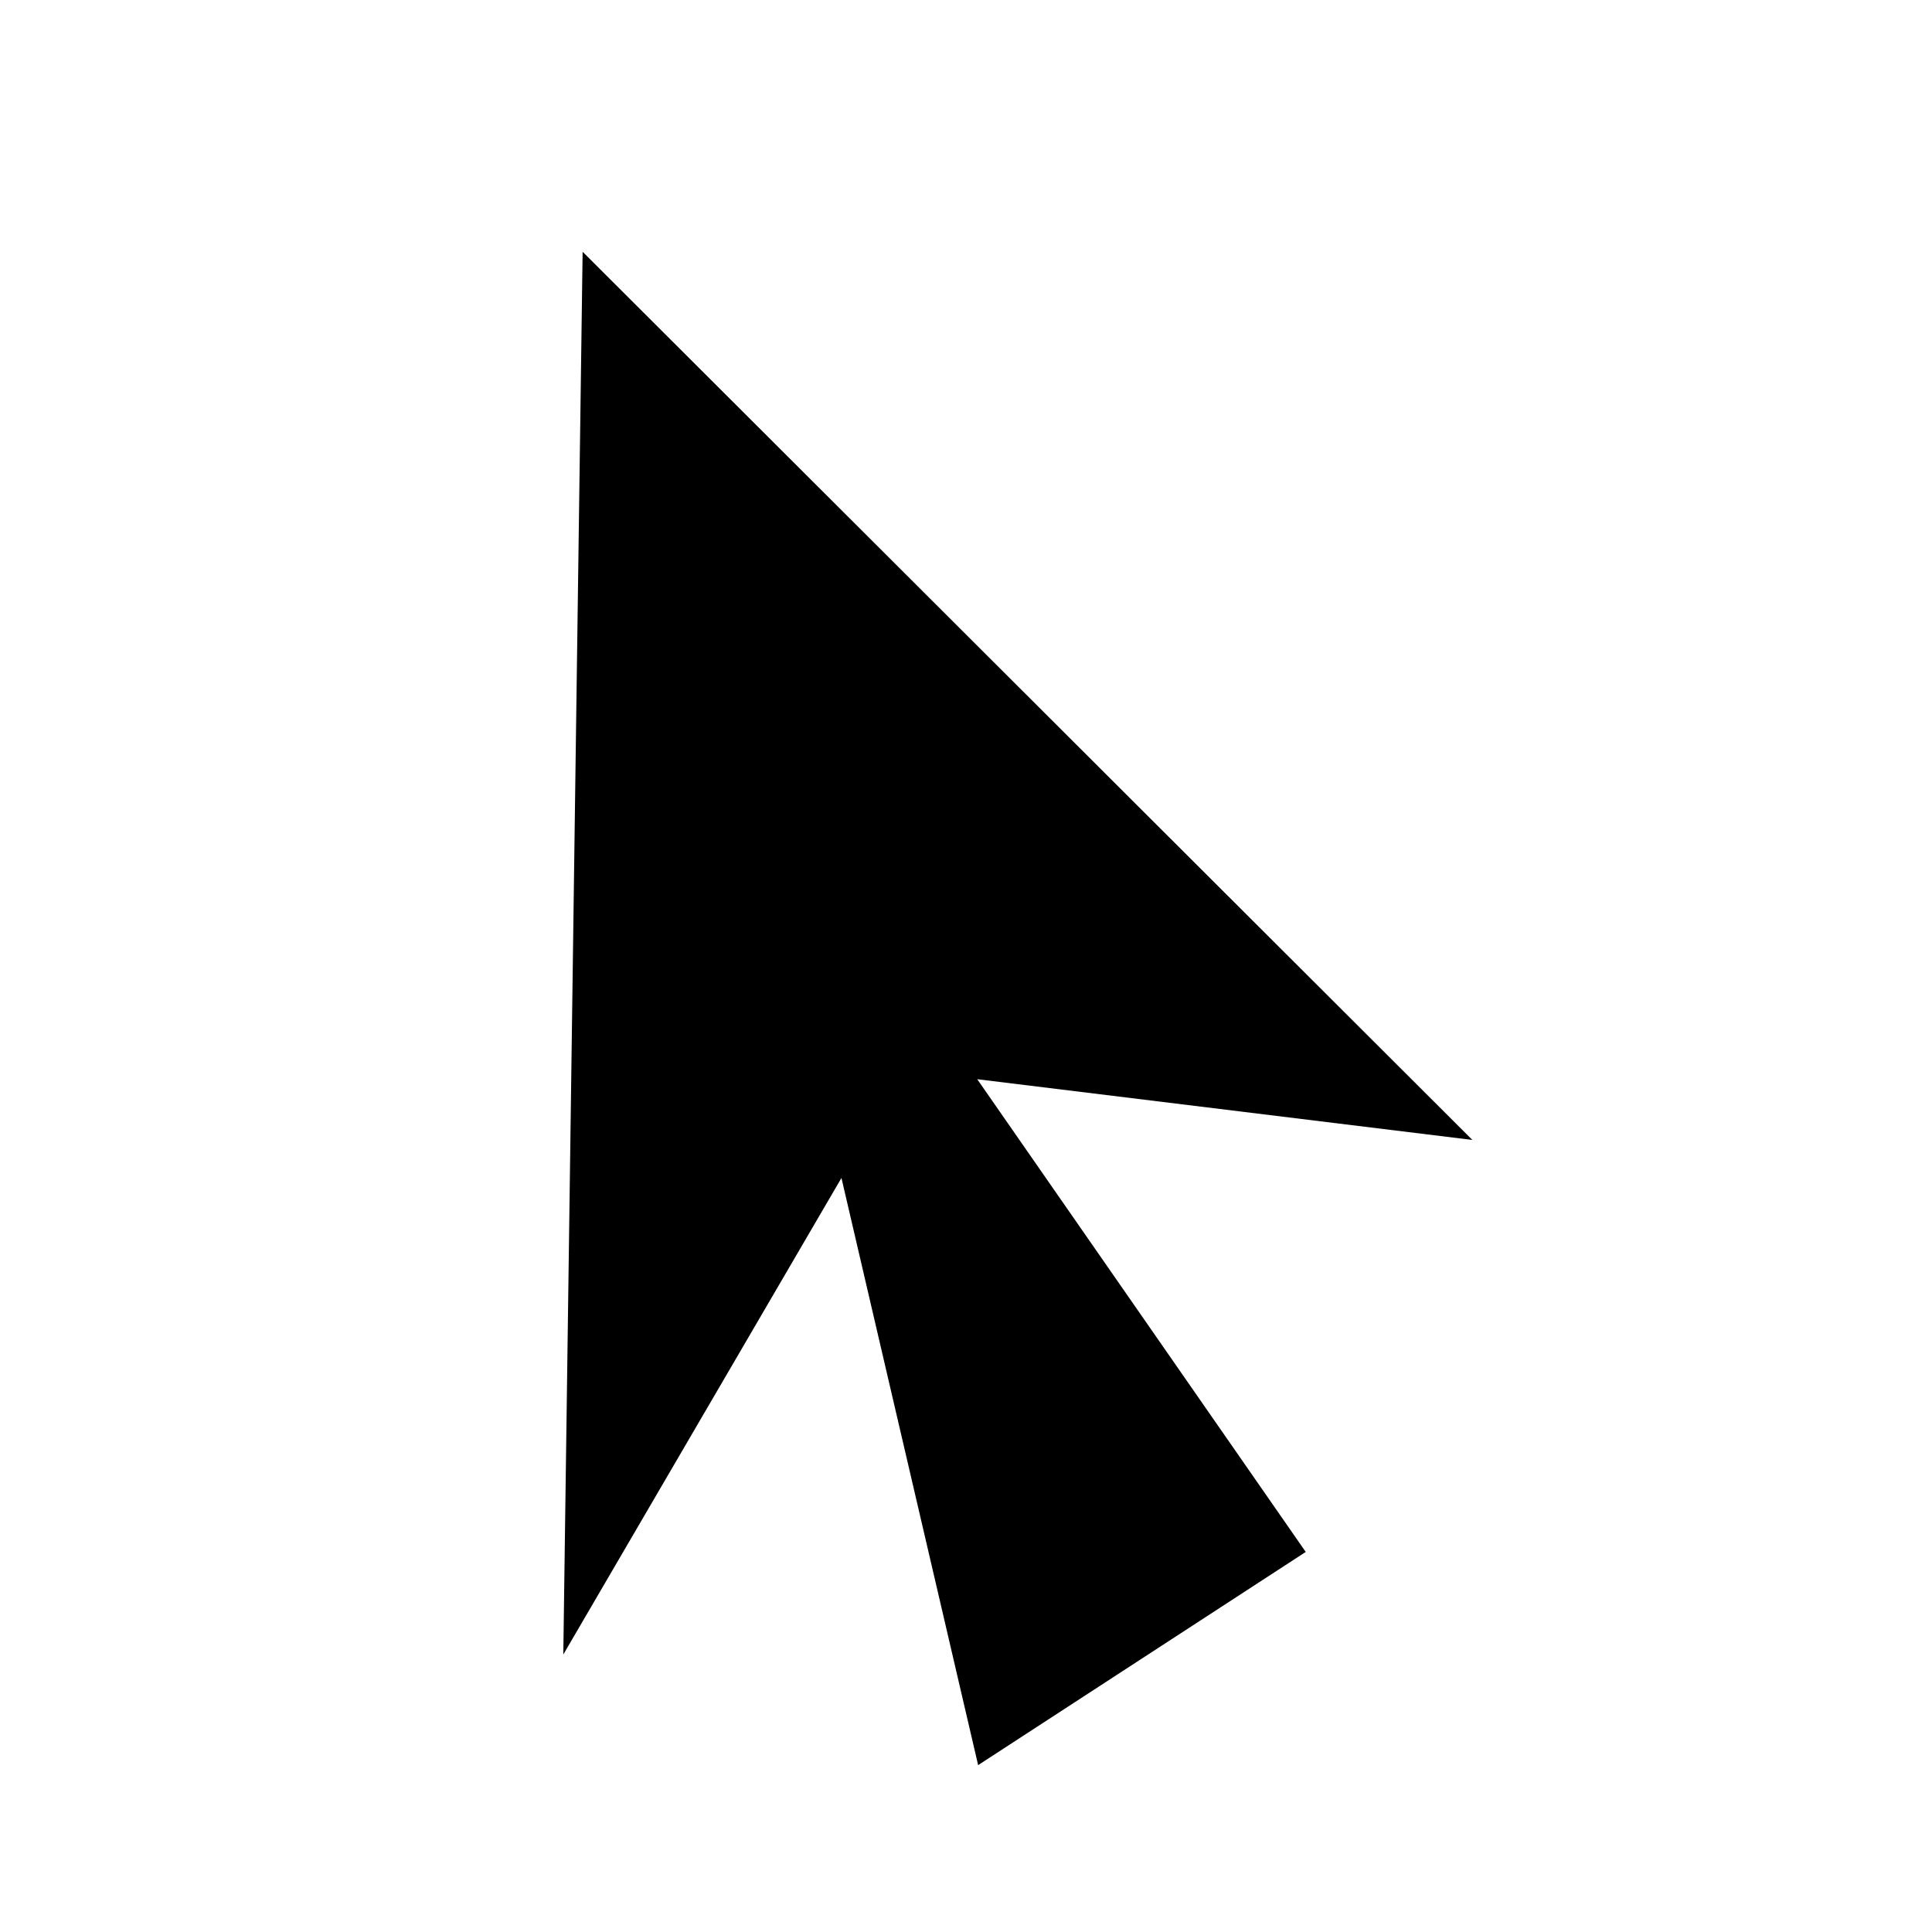 <svg version="1.1" viewBox="0 0 32 32" xmlns="http://www.w3.org/2000/svg">
<g transform="translate(0 -1020.36)">
<path d="m9.65 1024.53-0.32 23.234 4.607-7.893 2.264 9.725 5.426-3.531-5.441-7.83 8.201 1.006z" color="#000000" color-rendering="auto" dominant-baseline="auto" image-rendering="auto" shape-rendering="auto" solid-color="#000000" style="font-feature-settings:normal;font-variant-alternates:normal;font-variant-caps:normal;font-variant-ligatures:normal;font-variant-numeric:normal;font-variant-position:normal;isolation:auto;mix-blend-mode:normal;shape-padding:0;text-decoration-color:#000000;text-decoration-line:none;text-decoration-style:solid;text-indent:0;text-orientation:mixed;text-transform:none;white-space:normal"/>
</g>
</svg>
